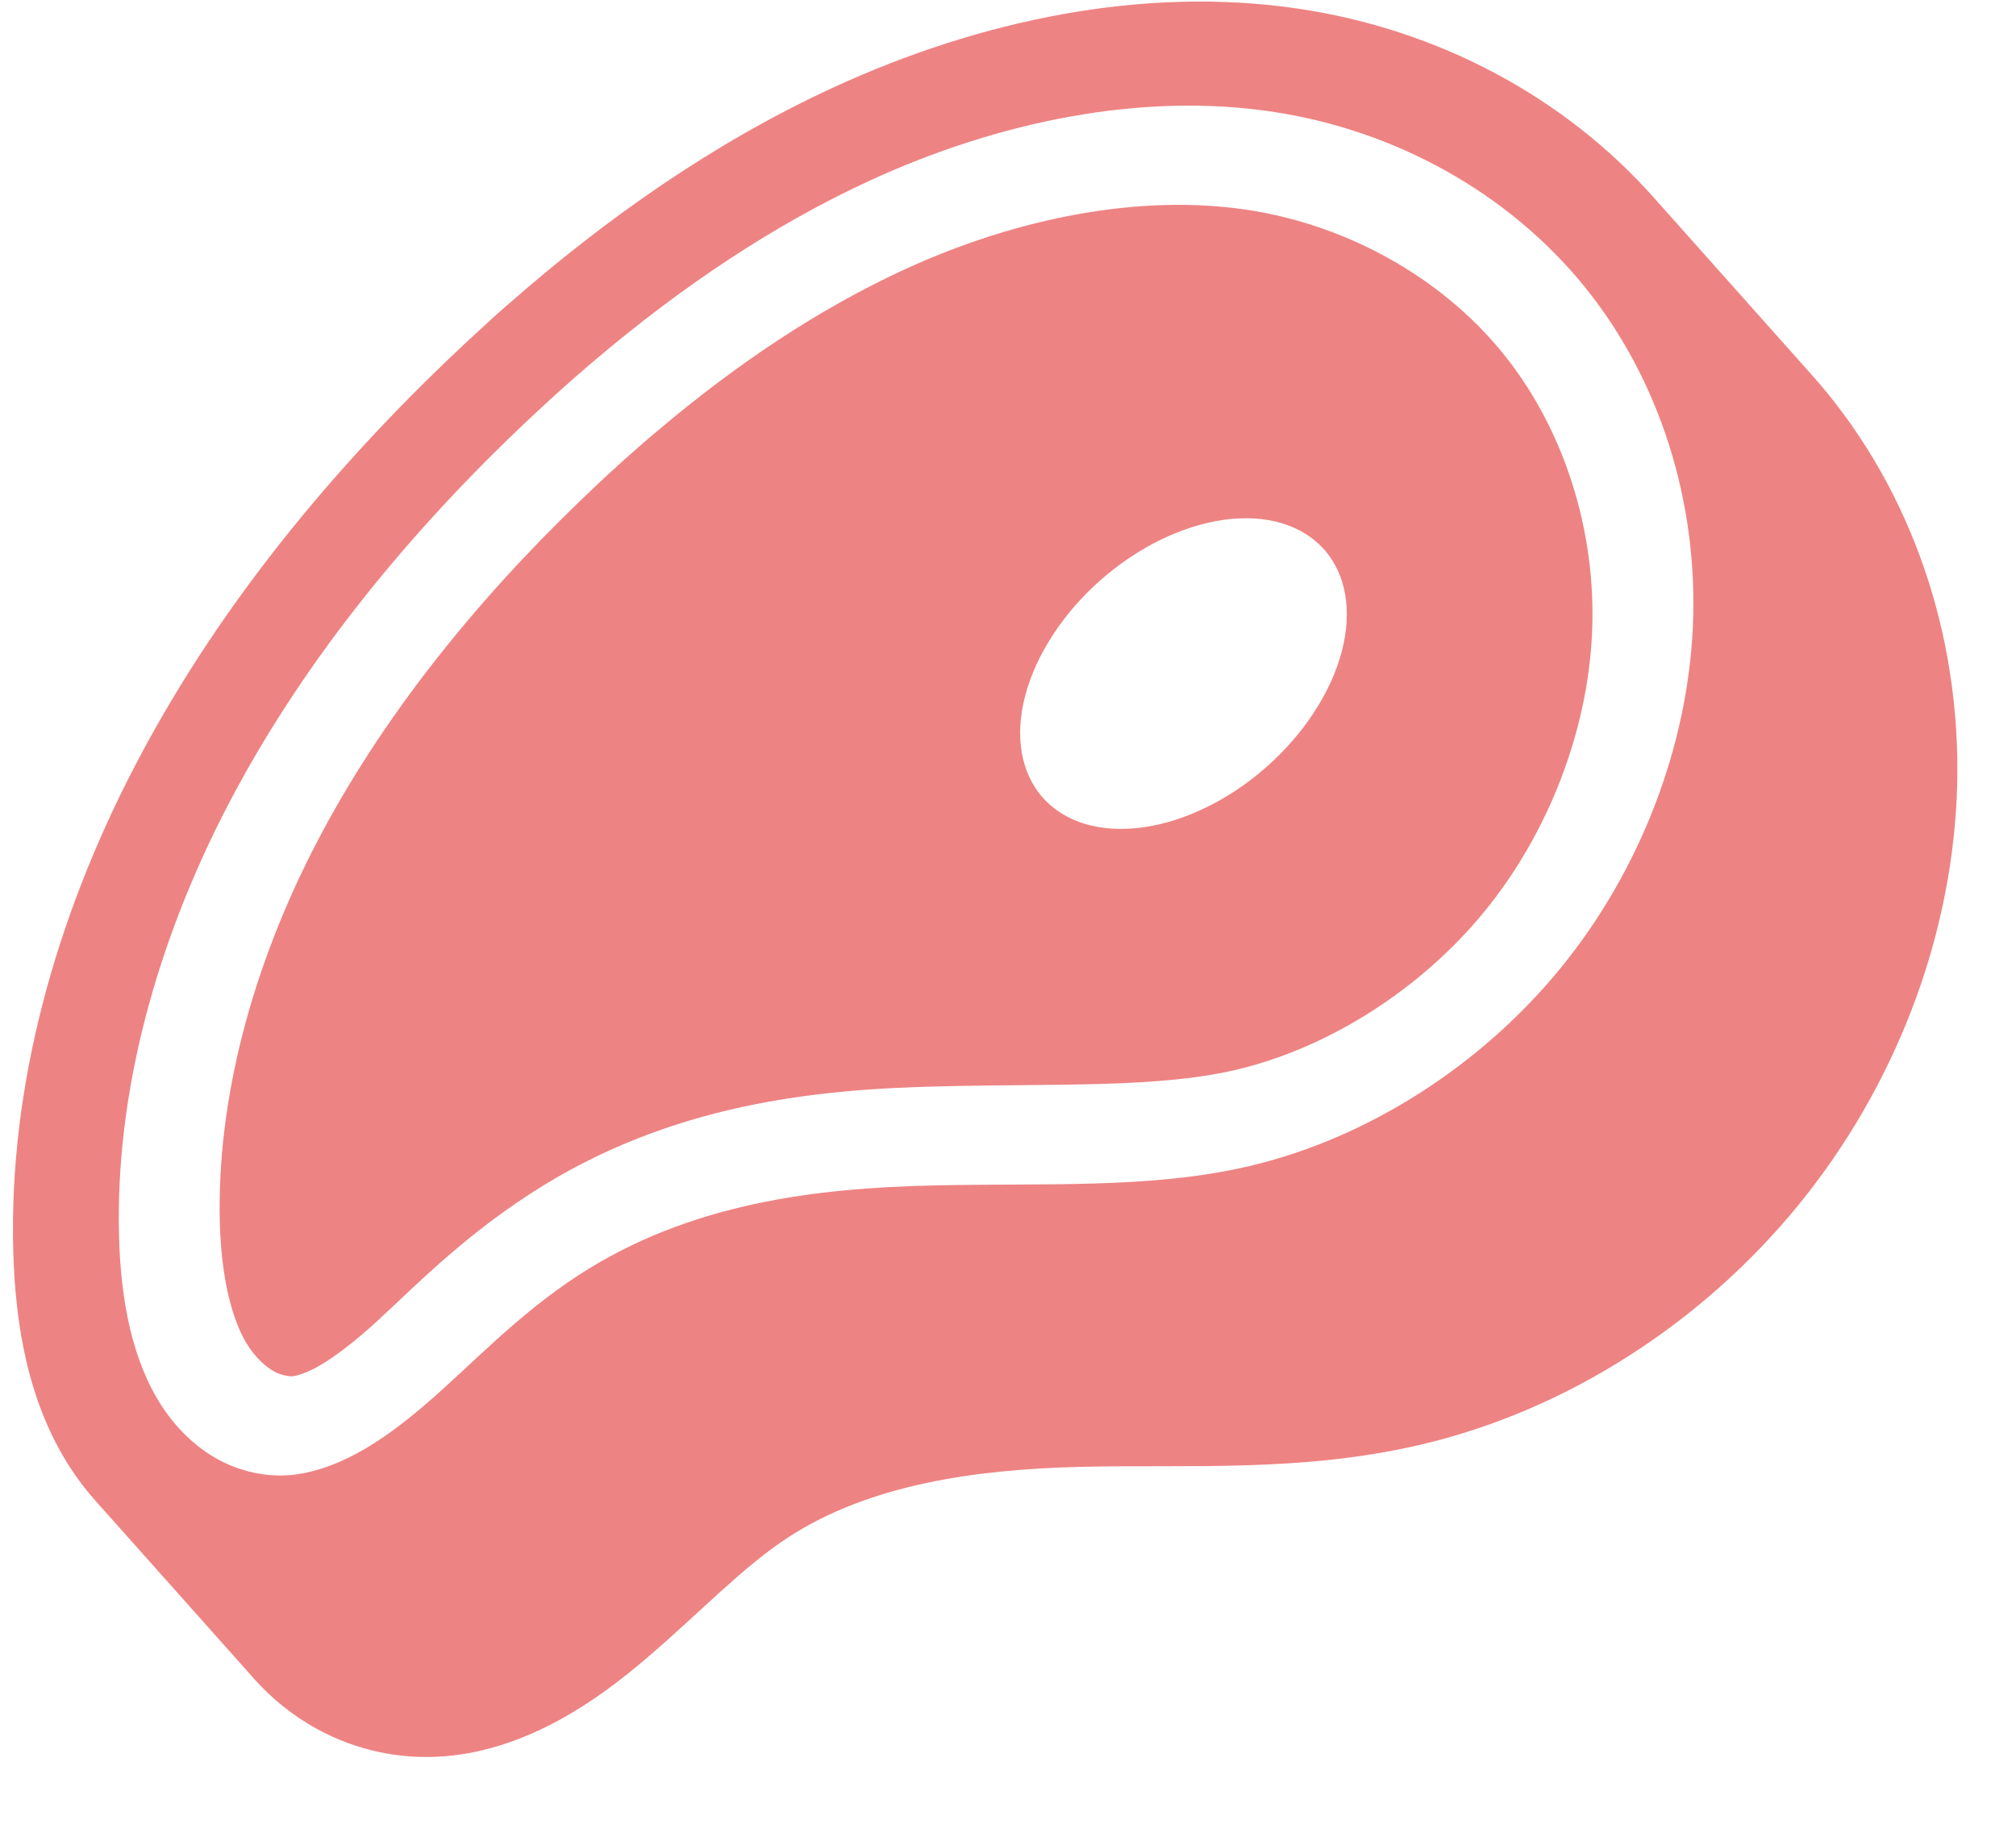 <svg width="23" height="21" viewBox="0 0 23 21" fill="none" xmlns="http://www.w3.org/2000/svg">
<path fill-rule="evenodd" clip-rule="evenodd" d="M5.789 3.479C5.714 3.544 5.64 3.61 5.568 3.677C5.4 3.829 5.234 3.984 5.072 4.14C3.672 5.488 2.426 7.029 1.531 8.754C0.634 10.481 0.101 12.389 0.151 14.265C0.174 15.111 0.318 16.01 0.814 16.764C0.9 16.894 0.995 17.018 1.101 17.135L2.876 19.127L2.893 19.147C3.097 19.376 3.341 19.575 3.623 19.729C4.048 19.96 4.551 20.081 5.085 20.036C5.547 19.997 5.982 19.839 6.368 19.63C6.752 19.422 7.086 19.167 7.387 18.909C7.988 18.395 8.476 17.875 8.994 17.538C9.92 16.937 11.119 16.764 12.328 16.735C13.543 16.706 14.848 16.802 16.217 16.48C17.883 16.088 19.428 15.087 20.525 13.739C21.62 12.392 22.246 10.737 22.323 9.11C22.403 7.401 21.877 5.747 20.846 4.483C20.787 4.41 20.726 4.339 20.663 4.269L18.871 2.258C17.848 1.105 16.409 0.336 14.812 0.099C13.05 -0.162 11.188 0.226 9.516 0.994C8.149 1.623 6.909 2.495 5.79 3.479L5.789 3.479ZM6.567 4.298C6.647 4.228 6.727 4.16 6.807 4.092C7.773 3.276 8.815 2.571 9.926 2.059C11.405 1.38 13.028 1.053 14.507 1.273C15.918 1.482 17.206 2.201 18.069 3.26C18.932 4.318 19.38 5.728 19.313 7.16C19.249 8.523 18.716 9.924 17.811 11.037C16.906 12.149 15.612 12.984 14.256 13.303C13.132 13.568 11.916 13.494 10.626 13.525C9.329 13.556 7.877 13.719 6.604 14.546C5.891 15.009 5.366 15.585 4.849 16.027C4.591 16.248 4.334 16.44 4.074 16.58C3.816 16.72 3.551 16.809 3.309 16.829C3.032 16.852 2.74 16.788 2.489 16.651C2.237 16.514 2.017 16.302 1.849 16.046C1.51 15.531 1.377 14.838 1.358 14.105C1.314 12.467 1.784 10.759 2.594 9.198C3.406 7.635 4.553 6.207 5.867 4.942C6.096 4.722 6.329 4.507 6.567 4.298L6.567 4.298ZM7.279 5.106C7.058 5.299 6.84 5.5 6.626 5.707C5.394 6.893 4.34 8.213 3.608 9.622C2.88 11.024 2.471 12.542 2.508 13.954C2.525 14.579 2.647 15.075 2.835 15.361C2.927 15.5 3.038 15.598 3.128 15.647C3.212 15.693 3.304 15.704 3.336 15.702C3.368 15.699 3.471 15.675 3.607 15.602C3.747 15.526 3.932 15.395 4.149 15.209C4.586 14.835 5.145 14.207 6.045 13.622C7.648 12.58 9.341 12.426 10.724 12.394C12.085 12.361 13.216 12.414 14.106 12.204C15.165 11.955 16.222 11.277 16.942 10.391C17.667 9.501 18.111 8.342 18.163 7.231C18.218 6.062 17.843 4.885 17.14 4.023C16.438 3.162 15.364 2.562 14.216 2.392C13.008 2.213 11.612 2.48 10.318 3.075C9.338 3.526 8.395 4.159 7.502 4.915C7.427 4.977 7.353 5.041 7.279 5.106L7.279 5.106ZM12.554 6.62C12.979 6.245 13.487 5.996 13.966 5.93C14.444 5.864 14.854 5.986 15.106 6.268C15.357 6.55 15.43 6.97 15.307 7.436C15.184 7.901 14.876 8.373 14.45 8.749C14.24 8.935 14.007 9.092 13.764 9.21C13.522 9.329 13.275 9.407 13.039 9.439C12.802 9.472 12.579 9.459 12.383 9.401C12.188 9.343 12.023 9.241 11.898 9.102C11.774 8.962 11.692 8.787 11.657 8.586C11.623 8.386 11.636 8.164 11.697 7.934C11.758 7.703 11.865 7.469 12.012 7.244C12.159 7.018 12.343 6.806 12.554 6.62Z" fill="#EE8383"/>
</svg>
